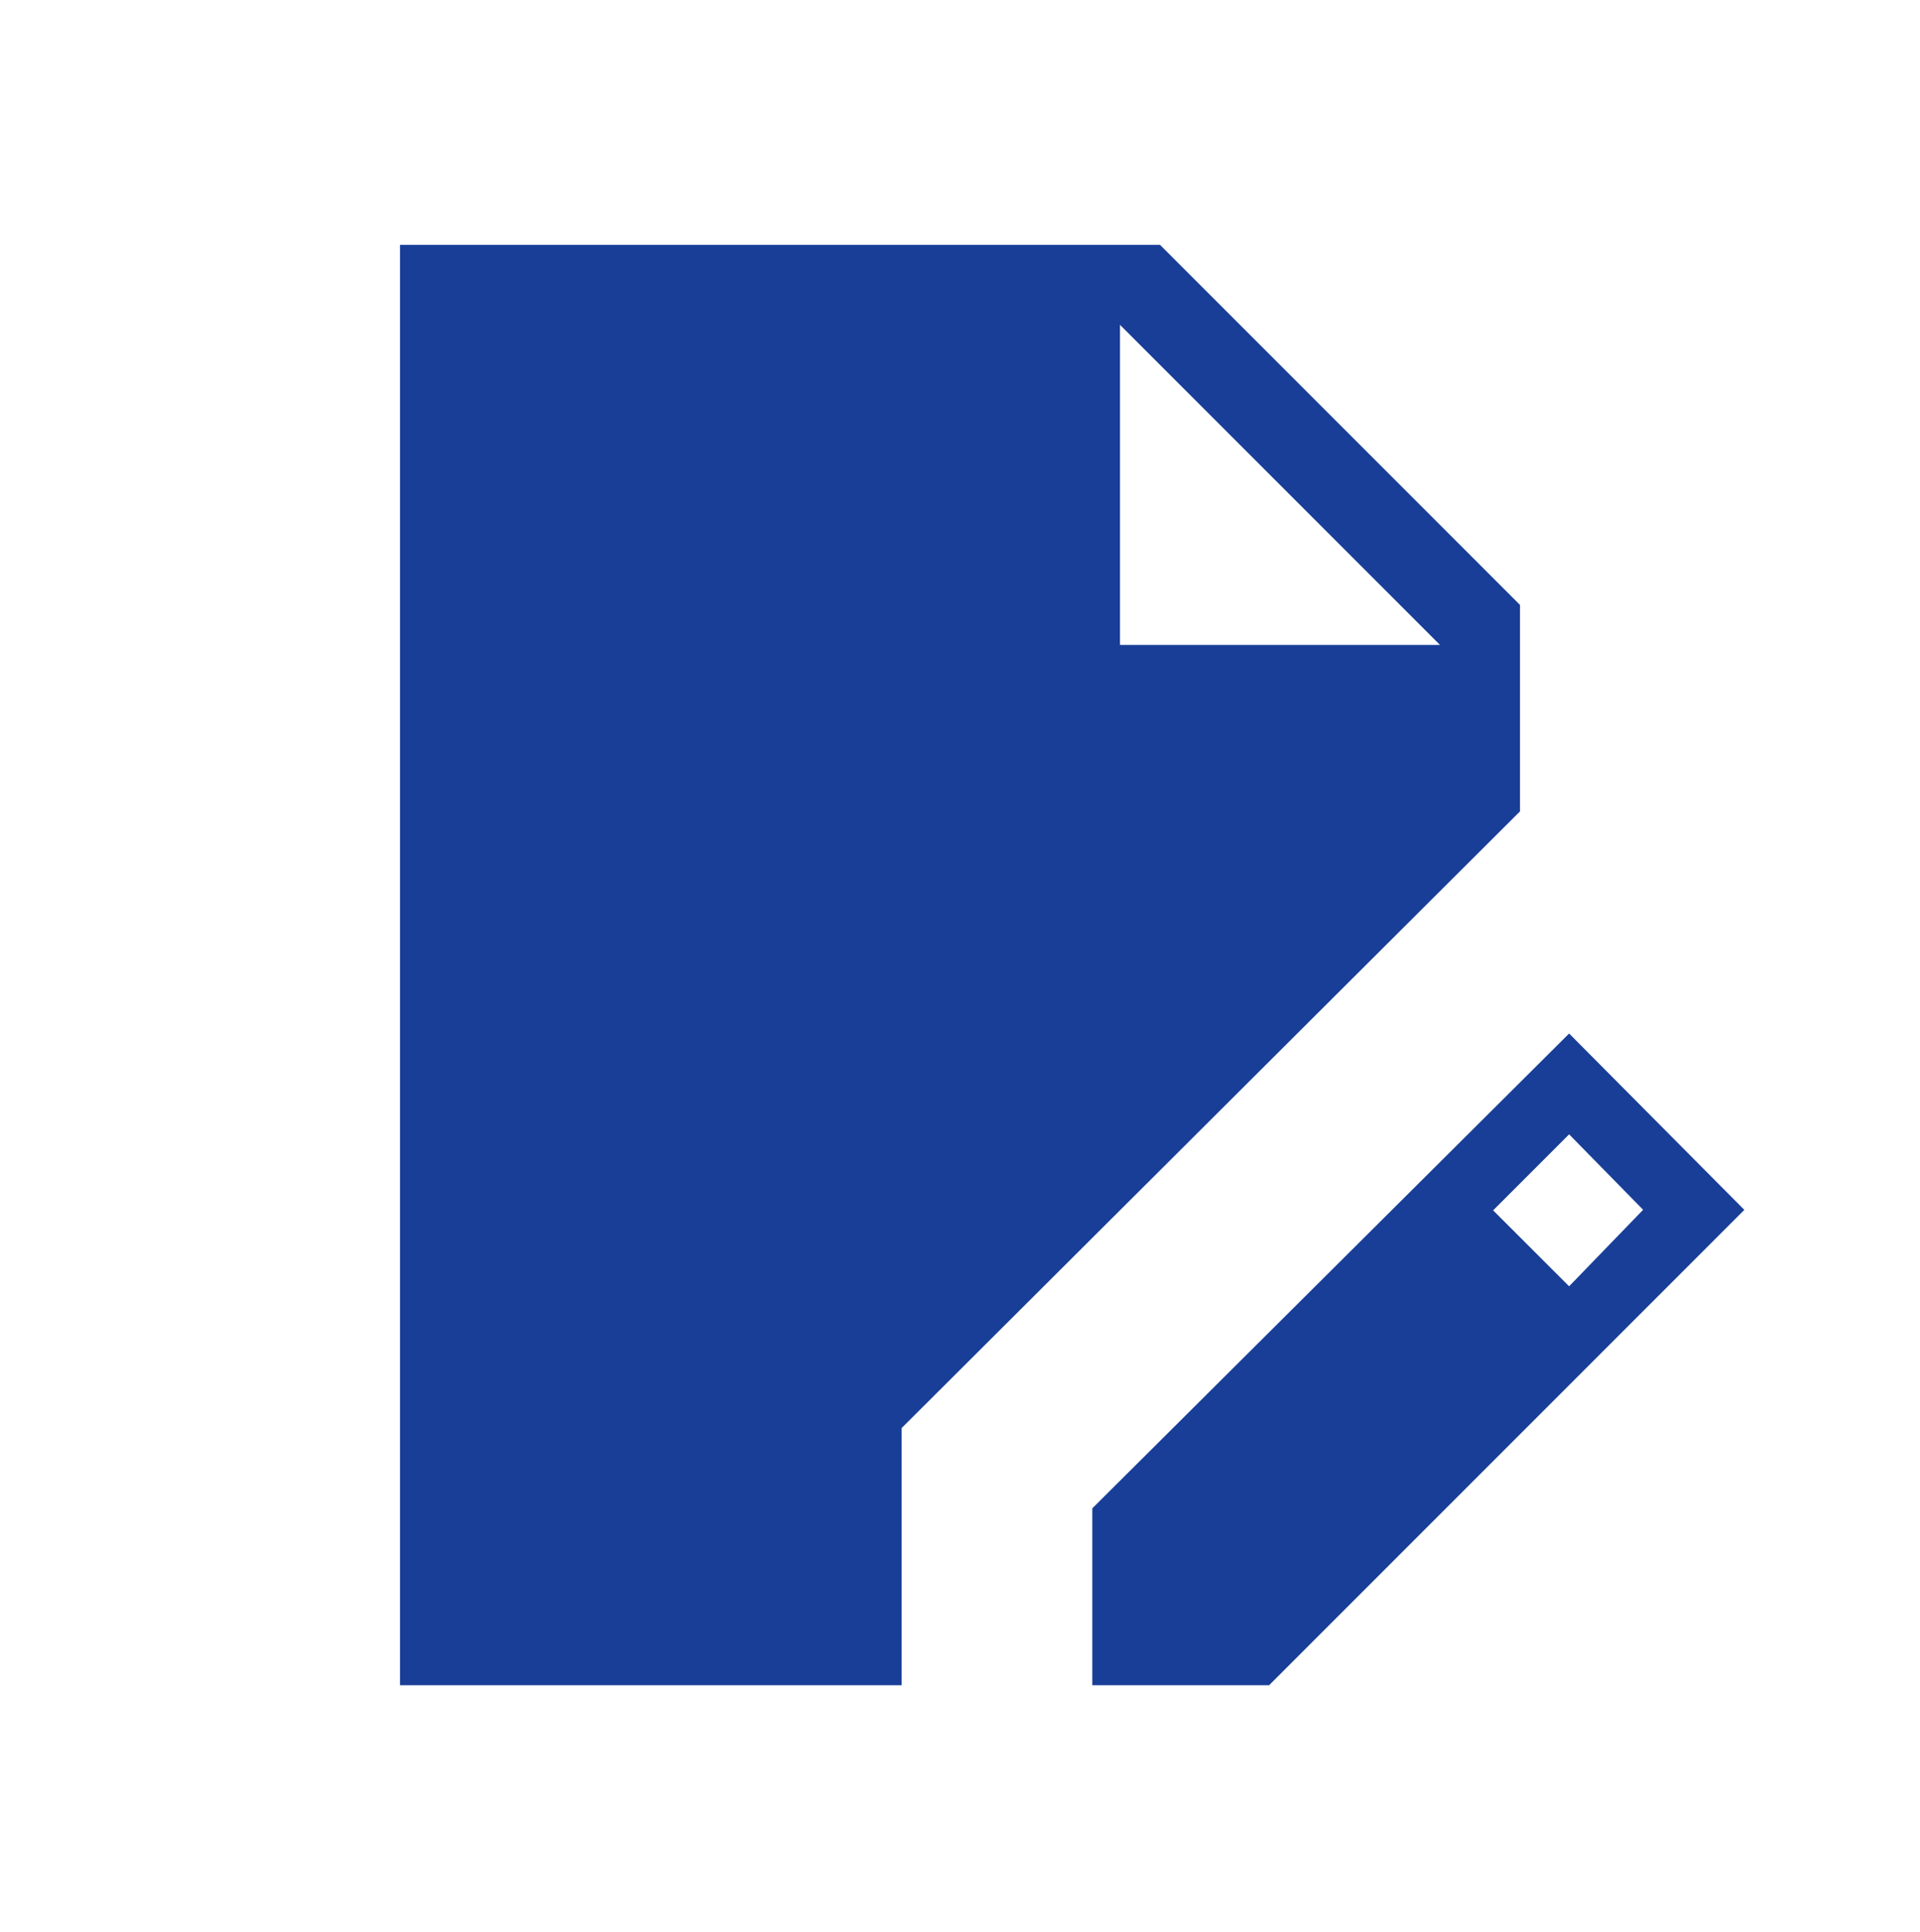 <svg width="165" height="166" viewBox="0 0 165 166" fill="none" xmlns="http://www.w3.org/2000/svg">
<path d="M34.375 144.785V21.035H99.688L130.625 51.972V69.71L77.481 122.696V144.785H34.375ZM93.871 144.785V129.591L134.846 88.795L149.903 103.947L109.065 144.785H93.871ZM134.846 110.513L141.206 103.941L134.846 97.457L128.315 103.989L134.846 110.513ZM96.25 55.41H123.75L96.25 27.91V55.41Z" fill="#183E98"/>
</svg>
